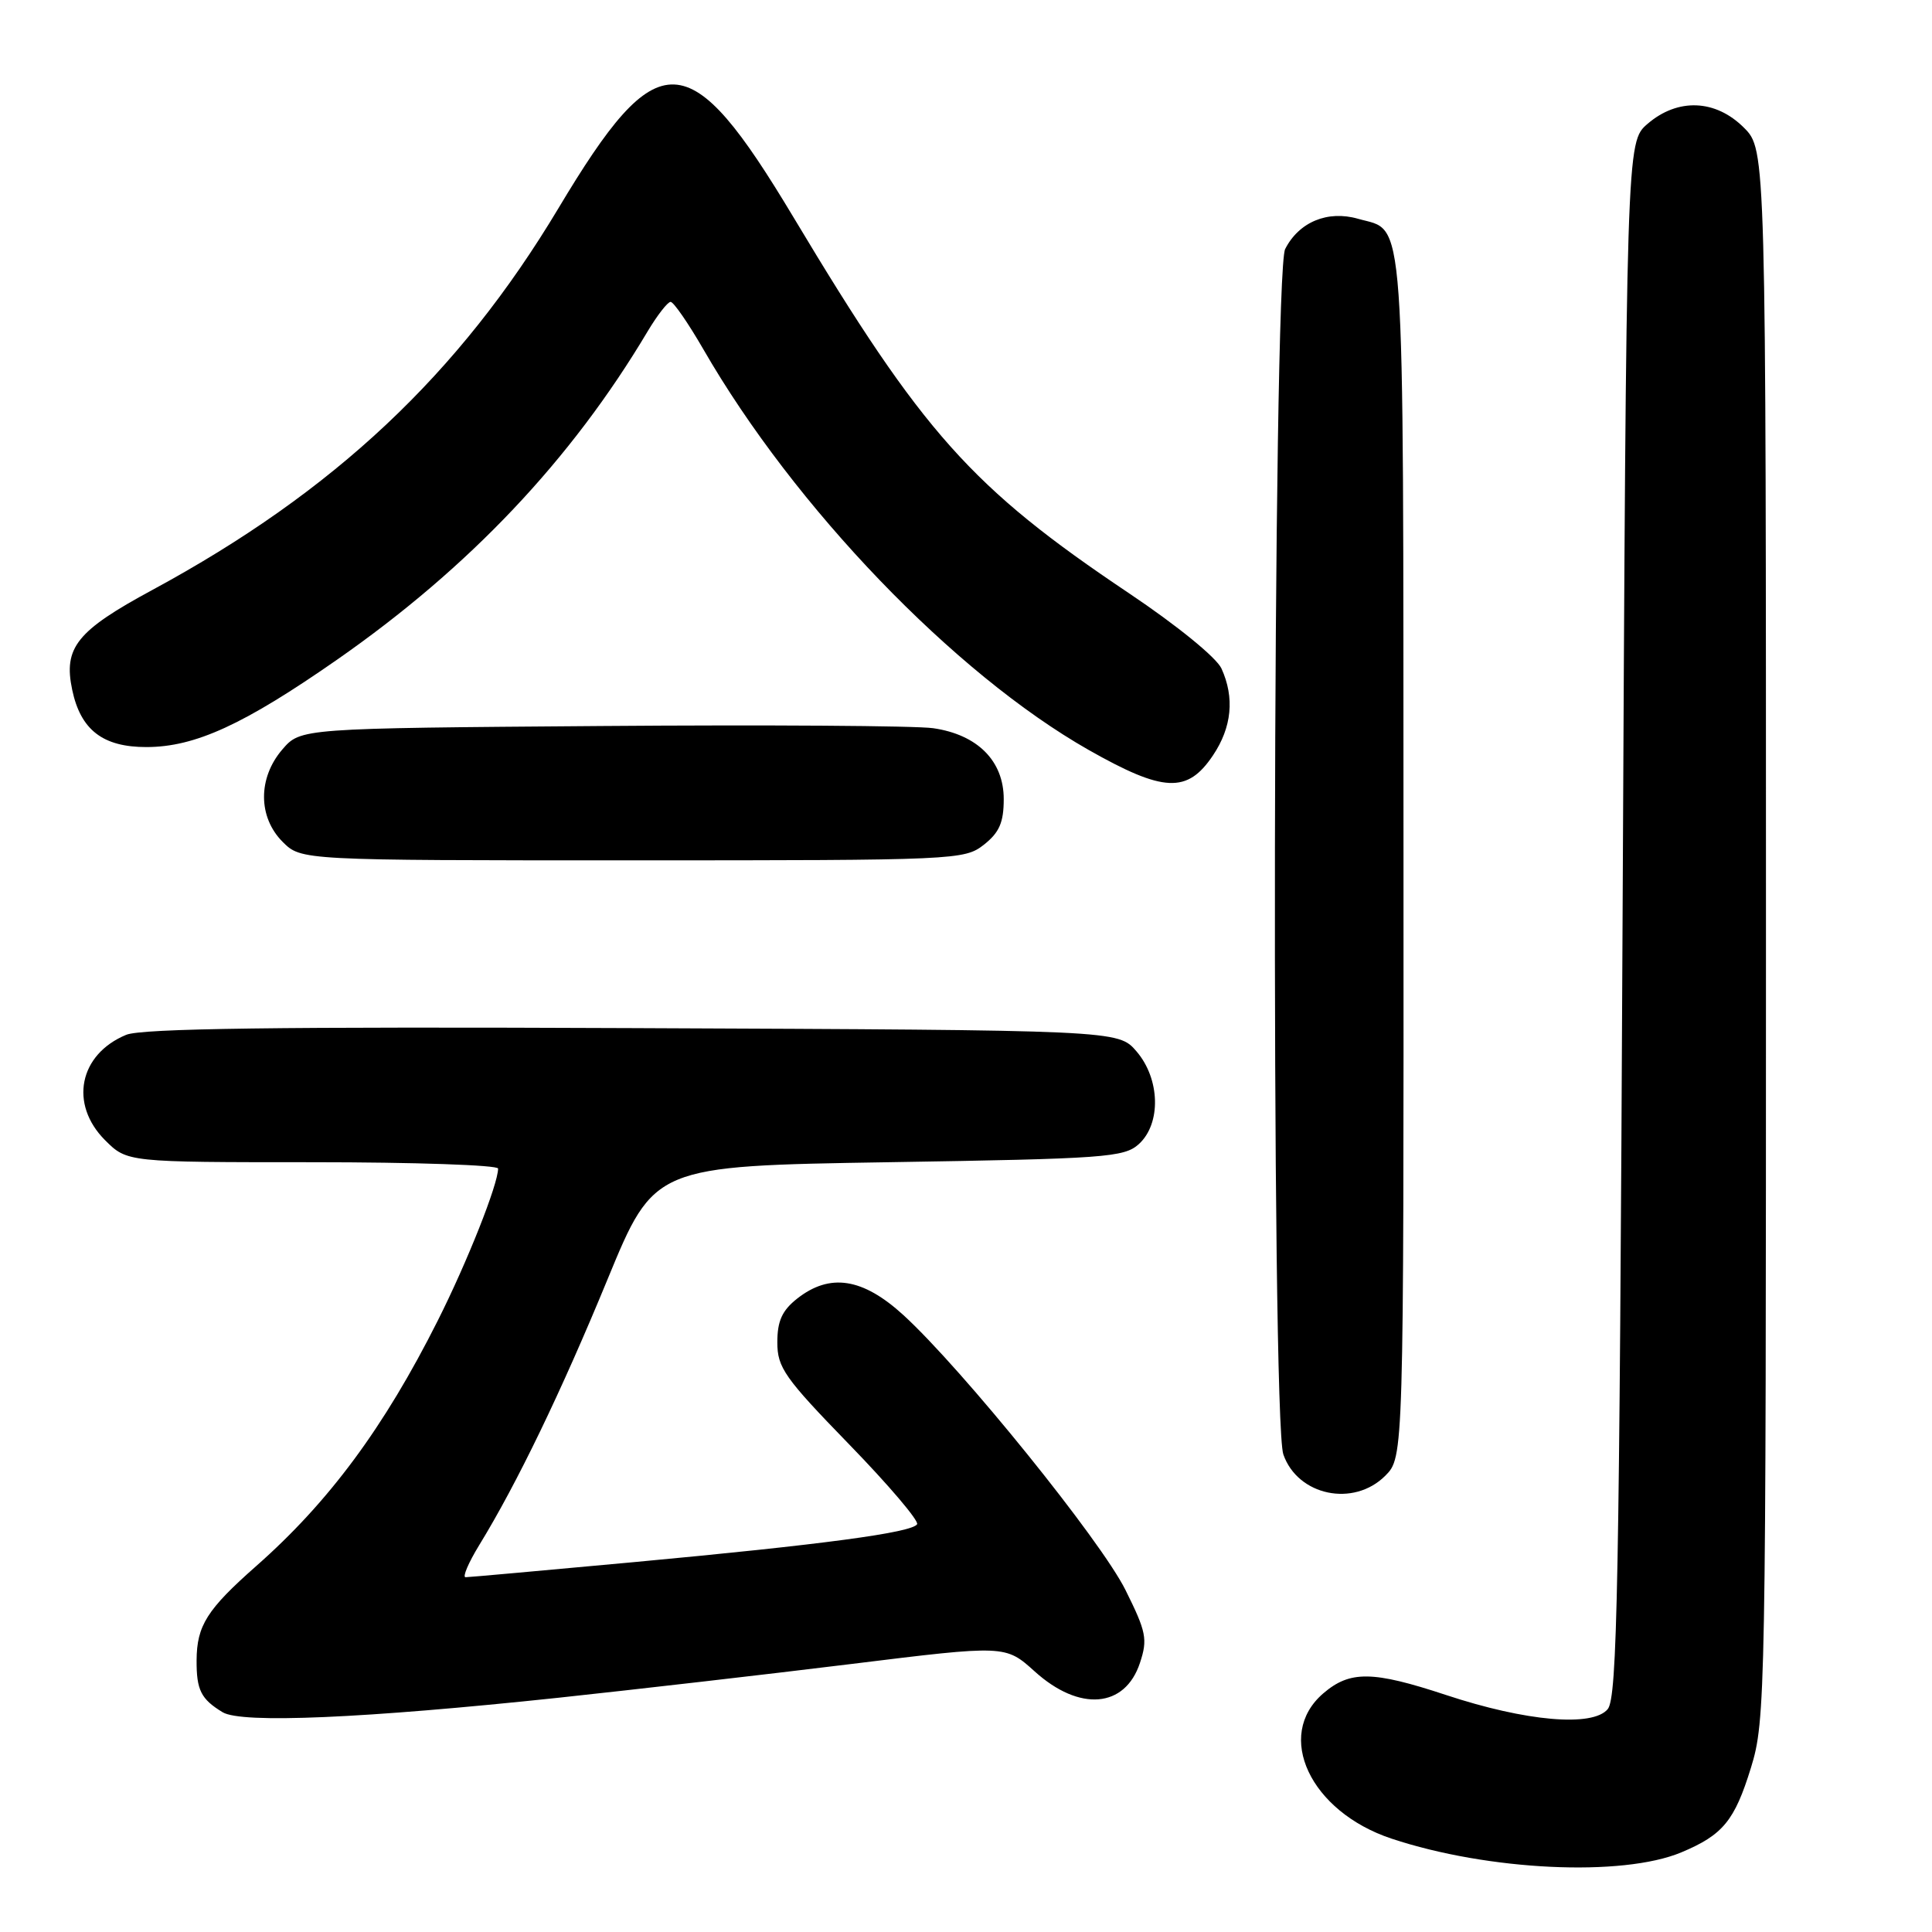<?xml version="1.0" encoding="UTF-8" standalone="no"?>
<!DOCTYPE svg PUBLIC "-//W3C//DTD SVG 1.1//EN" "http://www.w3.org/Graphics/SVG/1.1/DTD/svg11.dtd" >
<svg xmlns="http://www.w3.org/2000/svg" xmlns:xlink="http://www.w3.org/1999/xlink" version="1.1" viewBox="0 0 256 256">
 <g >
 <path fill="currentColor"
d=" M 222.78 245.45 C 228.29 243.14 229.84 241.27 232.01 234.23 C 233.94 227.98 234.00 224.78 234.00 123.82 C 234.00 19.85 234.00 19.85 231.08 16.92 C 227.32 13.16 222.32 12.96 218.31 16.41 C 215.50 18.83 215.50 18.83 215.00 121.76 C 214.57 210.38 214.30 224.94 213.03 226.47 C 211.03 228.87 202.20 228.10 191.62 224.60 C 181.87 221.38 178.88 221.34 175.33 224.39 C 168.86 229.96 173.61 240.05 184.39 243.63 C 197.18 247.88 214.95 248.72 222.78 245.45 Z  M 74.00 224.96 C 84.17 223.87 101.66 221.86 112.86 220.48 C 133.22 217.97 133.22 217.97 137.11 221.48 C 143.03 226.83 149.07 226.34 151.05 220.34 C 152.09 217.20 151.89 216.23 149.13 210.68 C 145.87 204.12 127.49 181.37 119.70 174.25 C 114.31 169.33 109.97 168.66 105.63 172.07 C 103.63 173.65 103.00 175.04 103.00 177.87 C 103.00 181.21 103.95 182.57 112.51 191.38 C 117.74 196.76 121.79 201.53 121.52 201.97 C 120.83 203.08 109.09 204.66 84.00 206.99 C 72.17 208.08 62.14 208.99 61.69 208.99 C 61.25 209.00 62.06 207.09 63.49 204.75 C 68.49 196.60 74.38 184.39 80.51 169.50 C 86.69 154.50 86.69 154.50 117.74 154.00 C 146.47 153.54 148.95 153.36 150.90 151.60 C 153.88 148.89 153.73 142.96 150.59 139.31 C 148.17 136.50 148.17 136.50 83.85 136.23 C 36.78 136.03 18.77 136.27 16.72 137.12 C 10.47 139.71 9.15 146.30 13.92 151.08 C 16.85 154.00 16.85 154.00 41.42 154.00 C 54.94 154.00 66.00 154.38 66.00 154.84 C 66.00 156.92 61.91 167.23 58.00 175.00 C 50.90 189.13 43.59 199.01 33.96 207.50 C 27.42 213.27 26.08 215.39 26.05 220.00 C 26.03 223.94 26.63 225.14 29.50 226.88 C 32.01 228.40 48.16 227.70 74.00 224.96 Z  M 183.55 195.55 C 186.00 193.09 186.00 193.09 185.97 113.30 C 185.93 25.98 186.28 30.80 179.95 28.99 C 175.92 27.83 172.11 29.42 170.29 33.00 C 168.64 36.28 168.41 188.00 170.05 192.72 C 171.96 198.19 179.35 199.74 183.55 195.55 Z  M 130.37 111.93 C 132.42 110.31 133.00 108.98 133.00 105.88 C 133.00 100.83 129.53 97.34 123.65 96.49 C 121.37 96.16 101.57 96.03 79.66 96.20 C 39.83 96.50 39.83 96.50 37.41 99.31 C 34.16 103.09 34.18 108.27 37.45 111.55 C 39.91 114.00 39.91 114.00 83.82 114.00 C 126.73 114.00 127.79 113.95 130.37 111.93 Z  M 160.72 100.10 C 163.23 96.37 163.61 92.44 161.85 88.58 C 161.20 87.14 155.94 82.86 149.60 78.61 C 128.70 64.60 122.28 57.40 105.16 28.82 C 91.24 5.60 87.25 5.44 73.98 27.62 C 60.82 49.59 44.27 65.15 20.19 78.17 C 10.16 83.59 8.38 85.81 9.57 91.42 C 10.69 96.73 13.64 99.00 19.42 98.99 C 25.87 98.98 32.32 96.01 44.68 87.40 C 62.19 75.19 75.68 60.94 85.82 43.90 C 87.10 41.76 88.47 40.00 88.86 40.00 C 89.25 40.00 91.19 42.81 93.18 46.25 C 105.26 67.22 126.46 89.26 144.25 99.37 C 154.20 105.01 157.33 105.15 160.72 100.10 Z "/>
</g>
</svg>